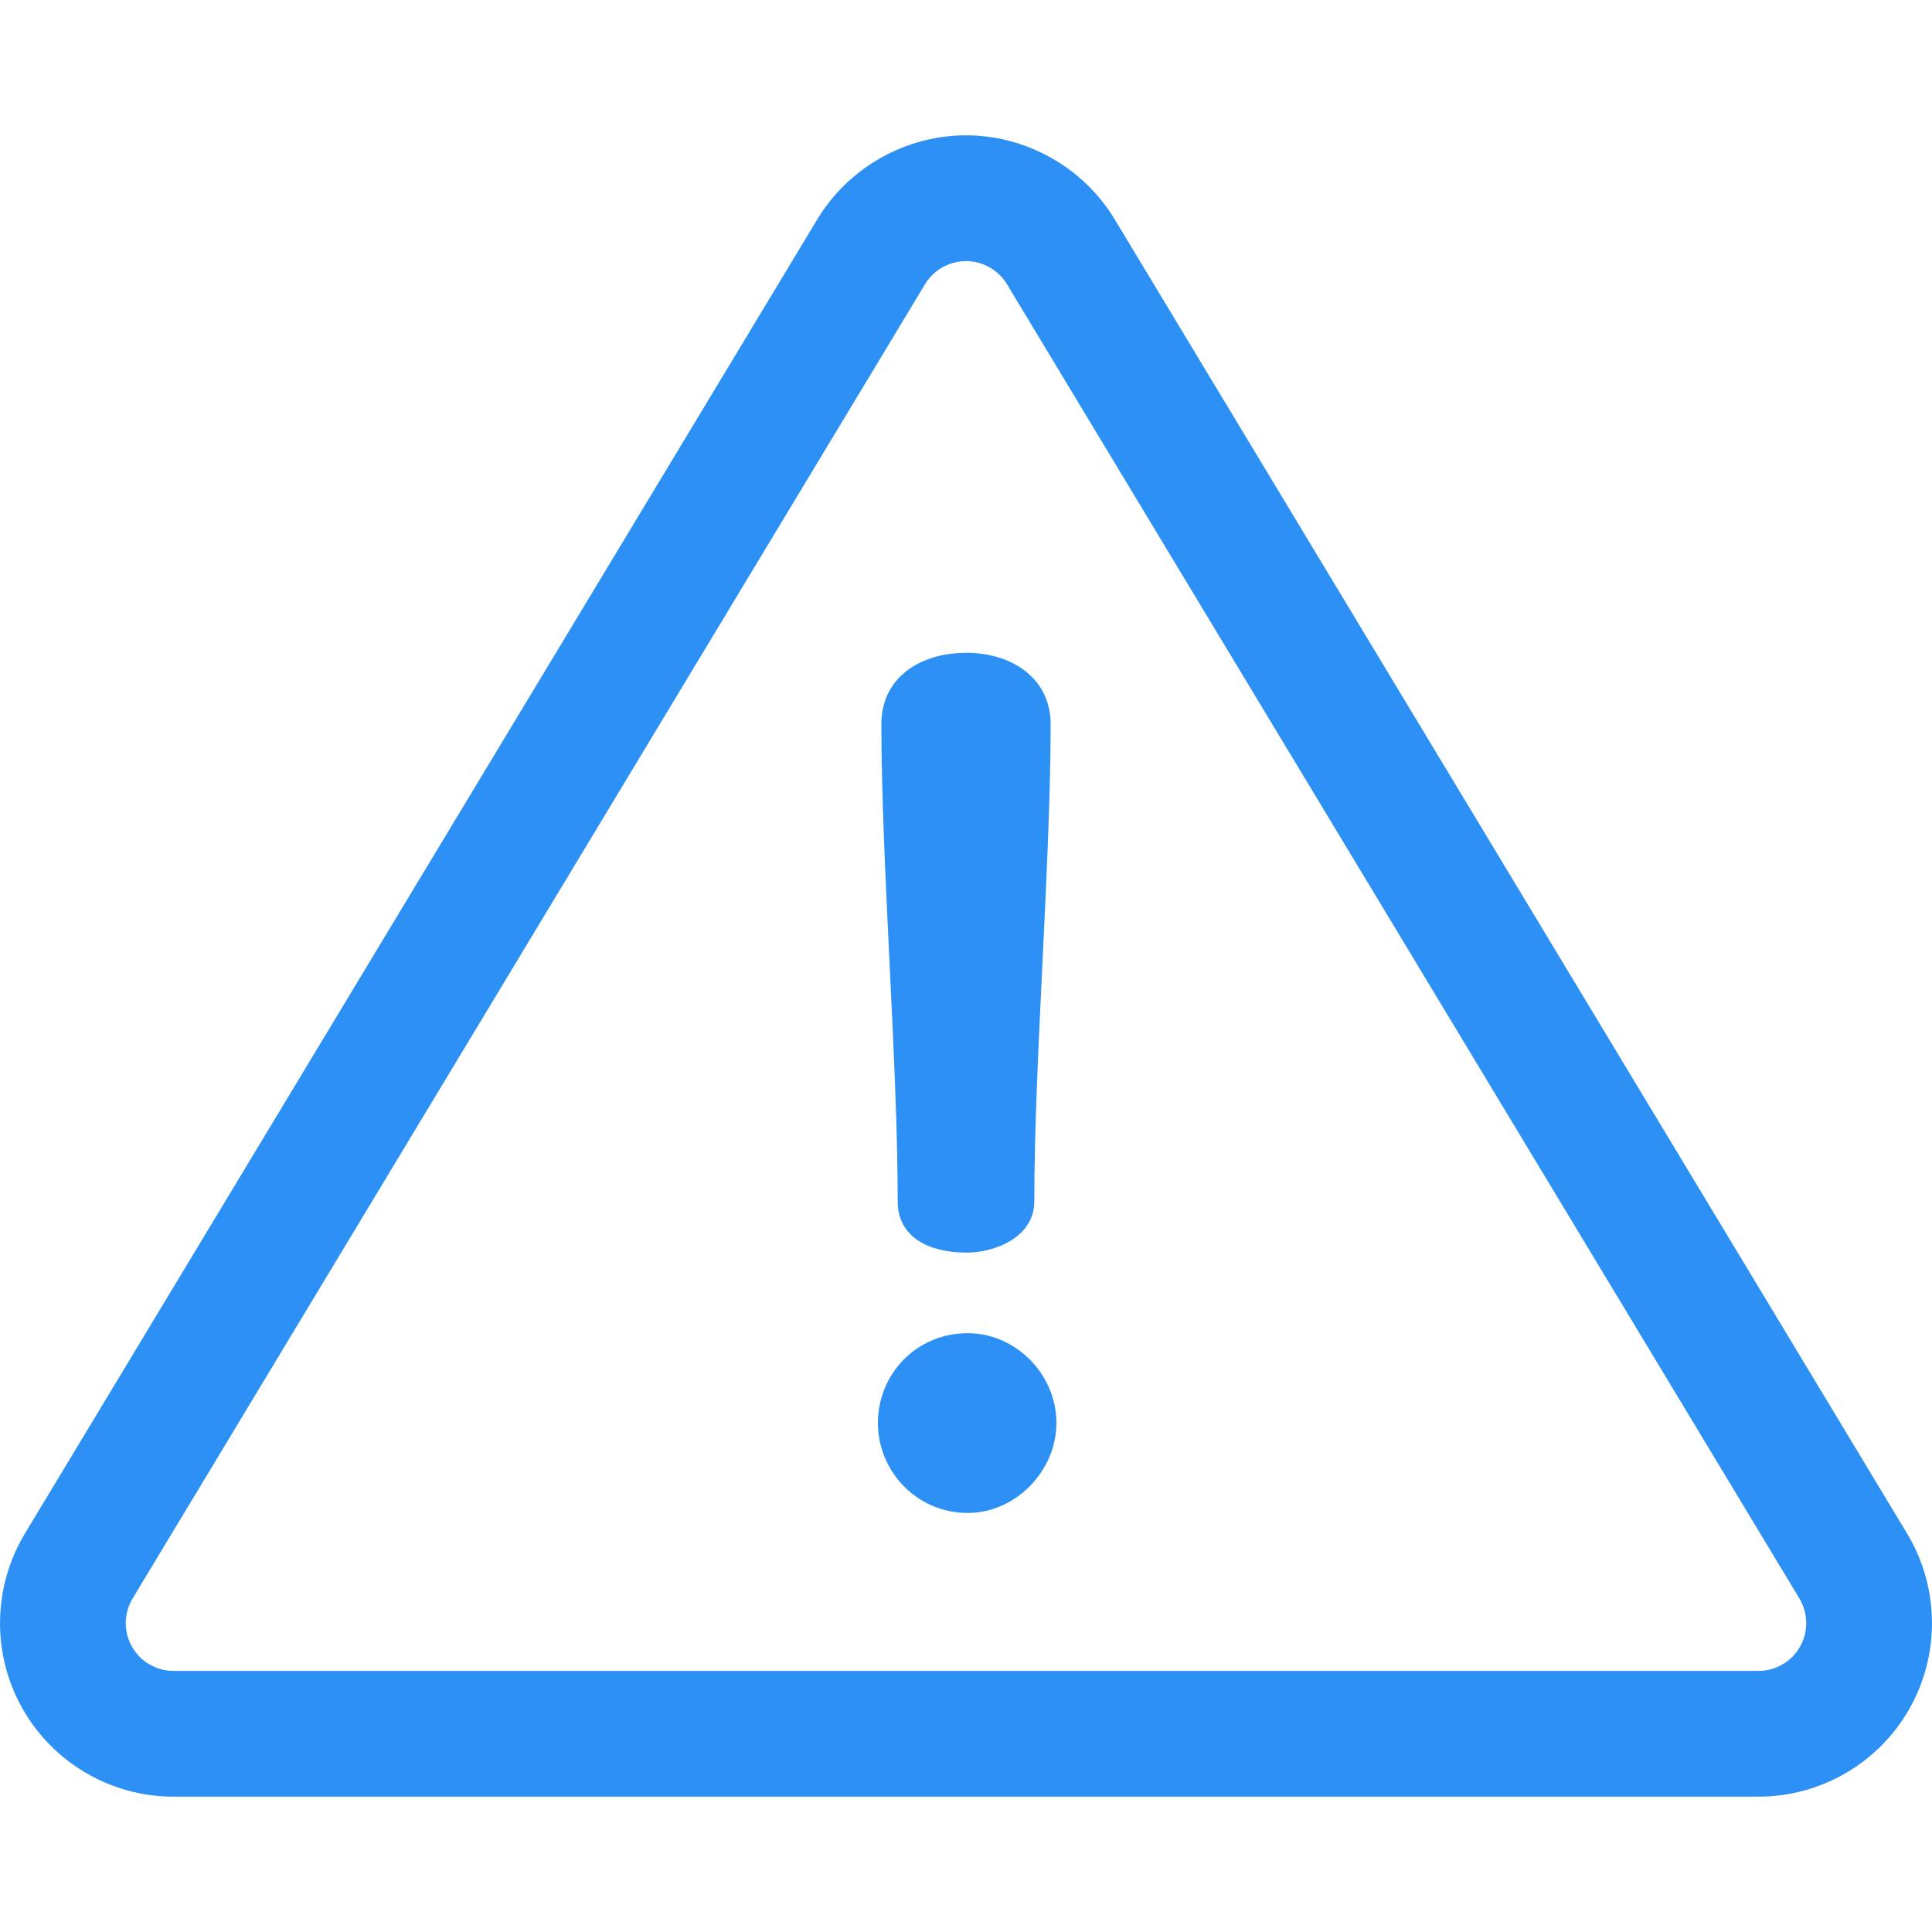 <svg width="20" height="20" viewBox="0 0 20 20" fill="none" xmlns="http://www.w3.org/2000/svg">
<g clip-path="url(#clip0_26_1423)">
<path d="M19.742 15.875L11.539 2.27C11.215 1.734 10.626 1.401 10 1.401C9.374 1.401 8.785 1.734 8.461 2.27L0.258 15.875C-0.076 16.429 -0.086 17.123 0.232 17.686C0.55 18.249 1.149 18.599 1.796 18.599H18.204C18.851 18.599 19.45 18.249 19.768 17.686C20.086 17.123 20.076 16.429 19.742 15.875ZM18.634 17.046C18.547 17.201 18.382 17.297 18.204 17.297H1.796C1.618 17.297 1.453 17.201 1.366 17.046C1.278 16.891 1.281 16.7 1.373 16.547L9.576 2.942C9.665 2.794 9.828 2.703 10 2.703C10.172 2.703 10.335 2.794 10.424 2.942L18.627 16.547C18.719 16.7 18.722 16.891 18.634 17.046Z" fill="#2C90F4"/>
<path d="M10.006 6.758C9.511 6.758 9.124 7.024 9.124 7.495C9.124 8.933 9.293 10.998 9.293 12.436C9.293 12.81 9.619 12.967 10.006 12.967C10.296 12.967 10.707 12.81 10.707 12.436C10.707 10.998 10.876 8.933 10.876 7.495C10.876 7.024 10.477 6.758 10.006 6.758Z" fill="#2C90F4"/>
<path d="M10.018 13.801C9.487 13.801 9.088 14.224 9.088 14.731C9.088 15.227 9.487 15.662 10.018 15.662C10.513 15.662 10.936 15.227 10.936 14.731C10.936 14.224 10.513 13.801 10.018 13.801Z" fill="#2C90F4"/>
</g>
<defs>
<clipPath id="clip0_26_1423">
<rect width="20" height="20" fill="white"/>
</clipPath>
</defs>
</svg>
